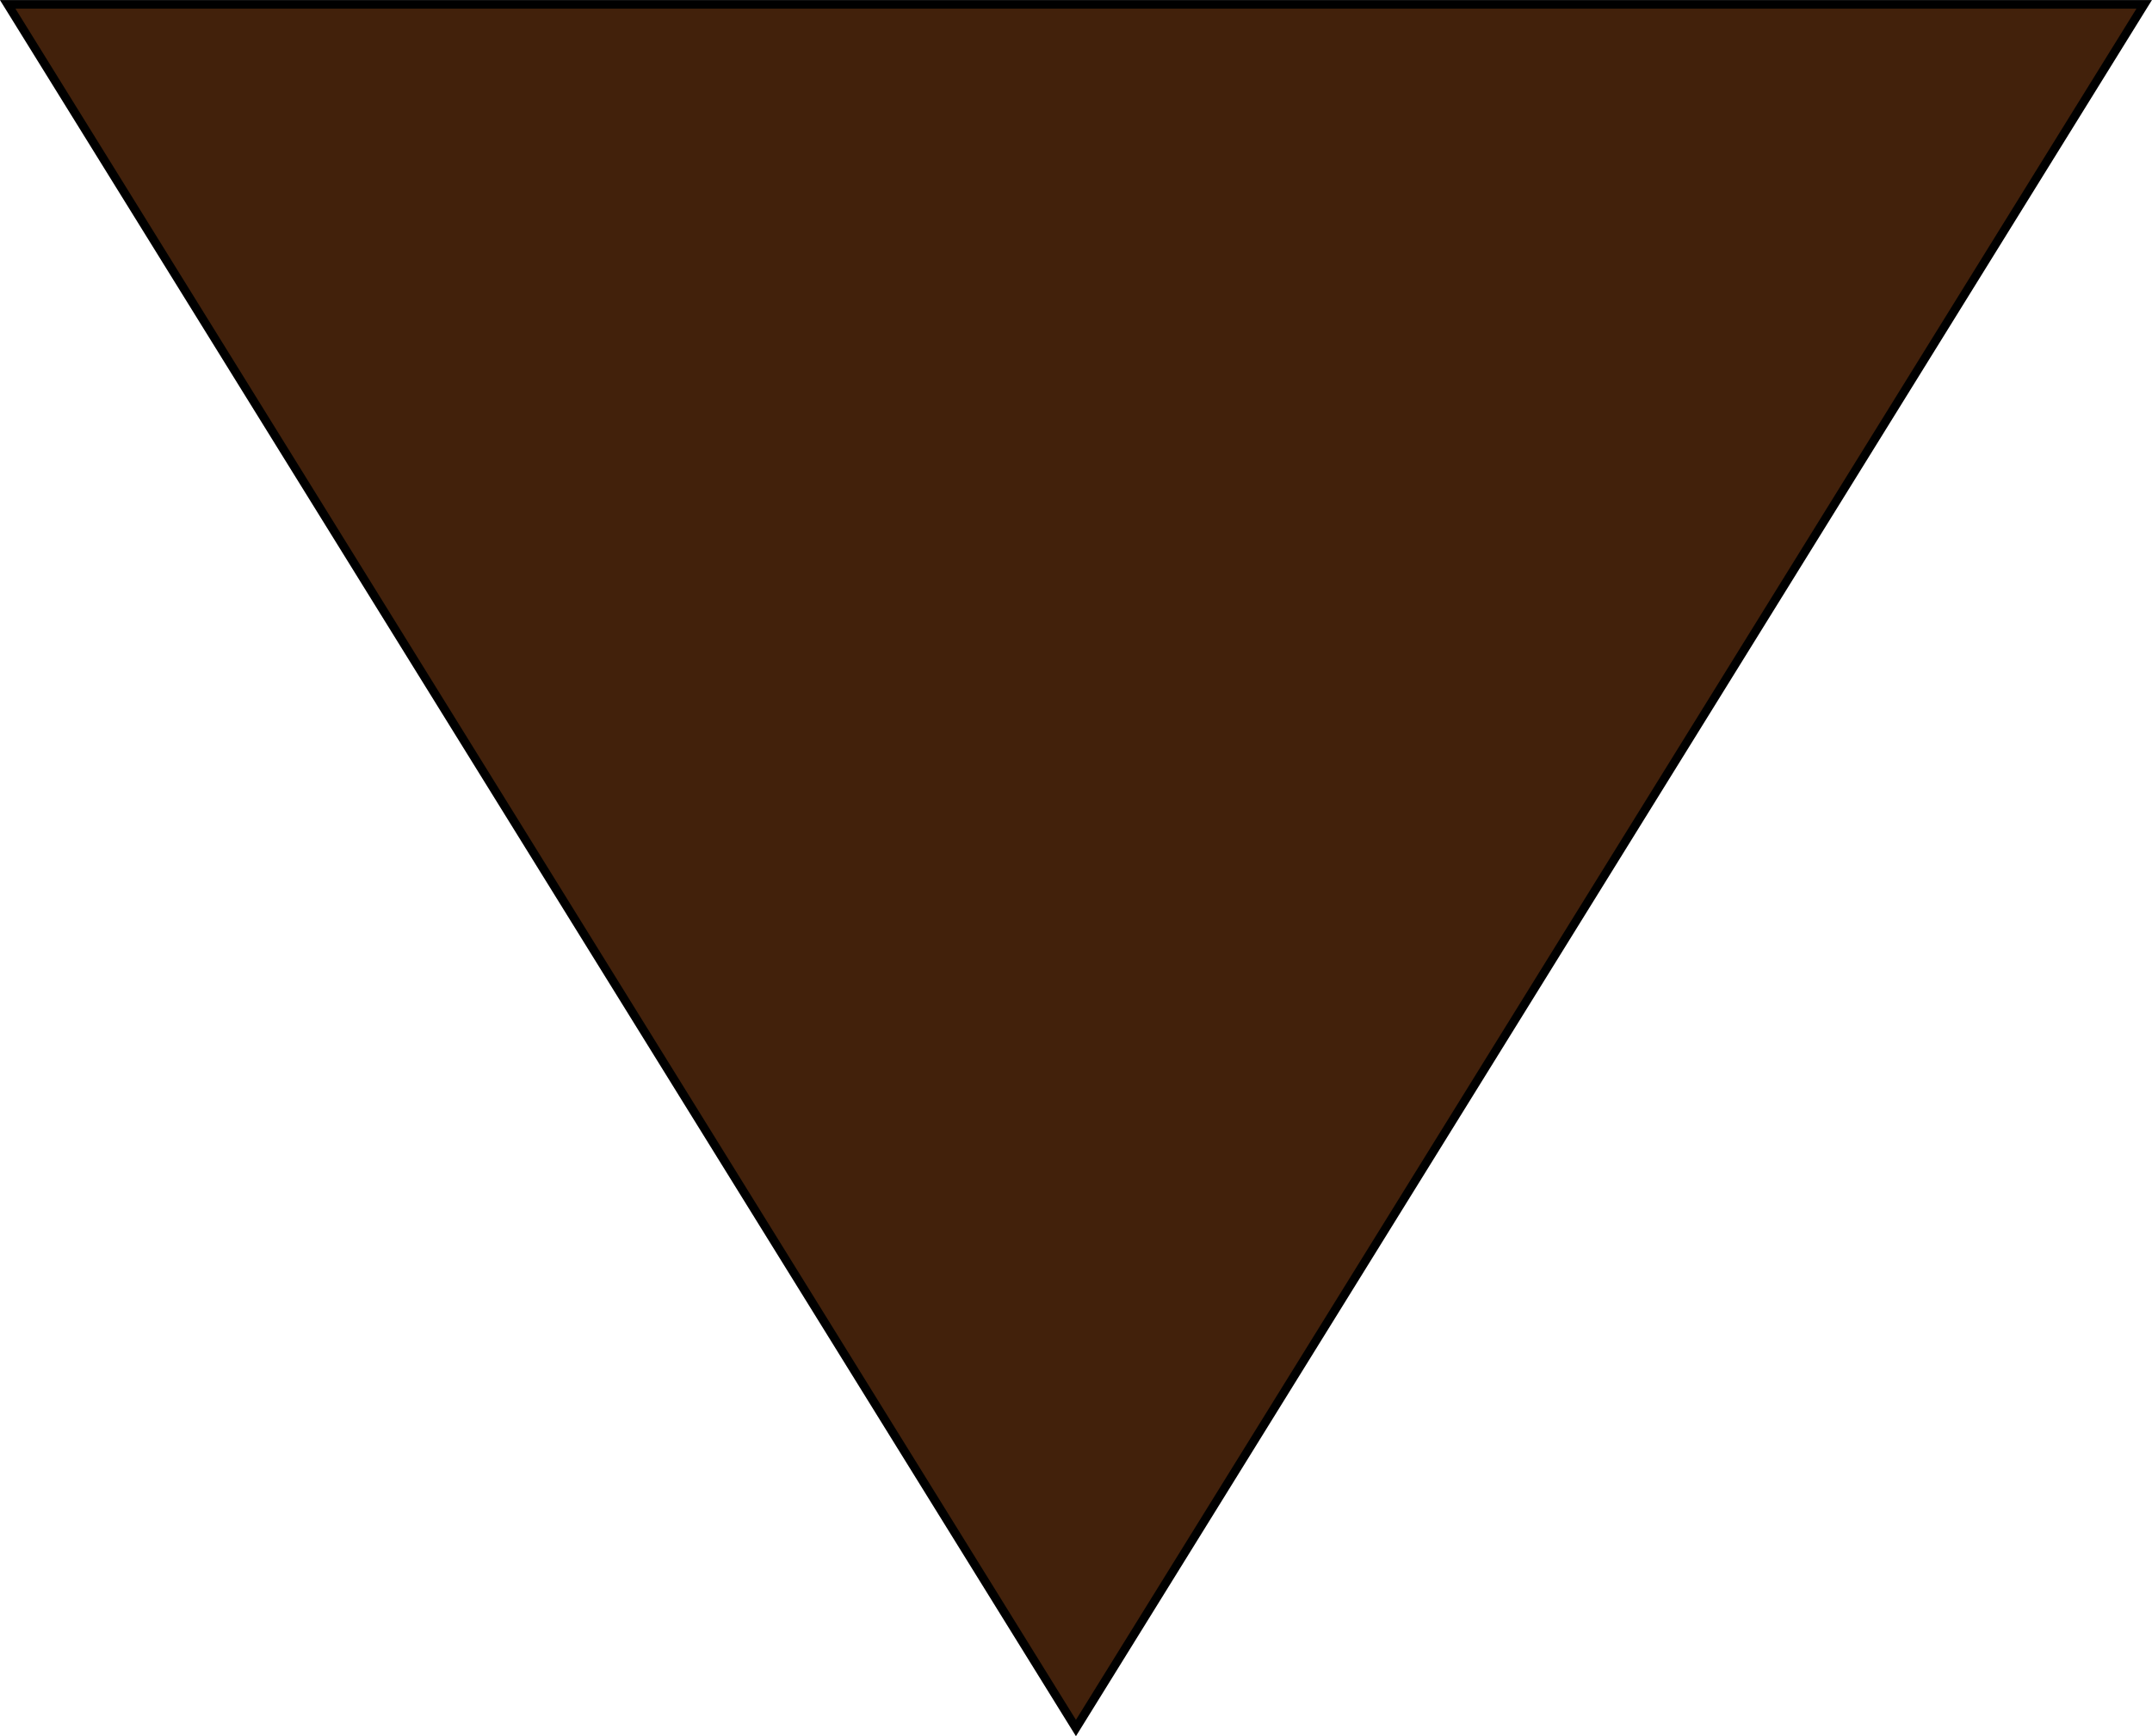 <svg xmlns="http://www.w3.org/2000/svg" viewBox="0 0 187.35 151.17"><defs><style>.cls-1{fill:#42210b;stroke:#000;stroke-miterlimit:10;stroke-width:0.75px;}</style></defs><title>triangle</title><g id="Layer_2" data-name="Layer 2"><g id="Layer_1-2" data-name="Layer 1"><polygon class="cls-1" points="93.67 150.46 186.67 0.38 0.67 0.38 93.67 150.46"/></g></g></svg>